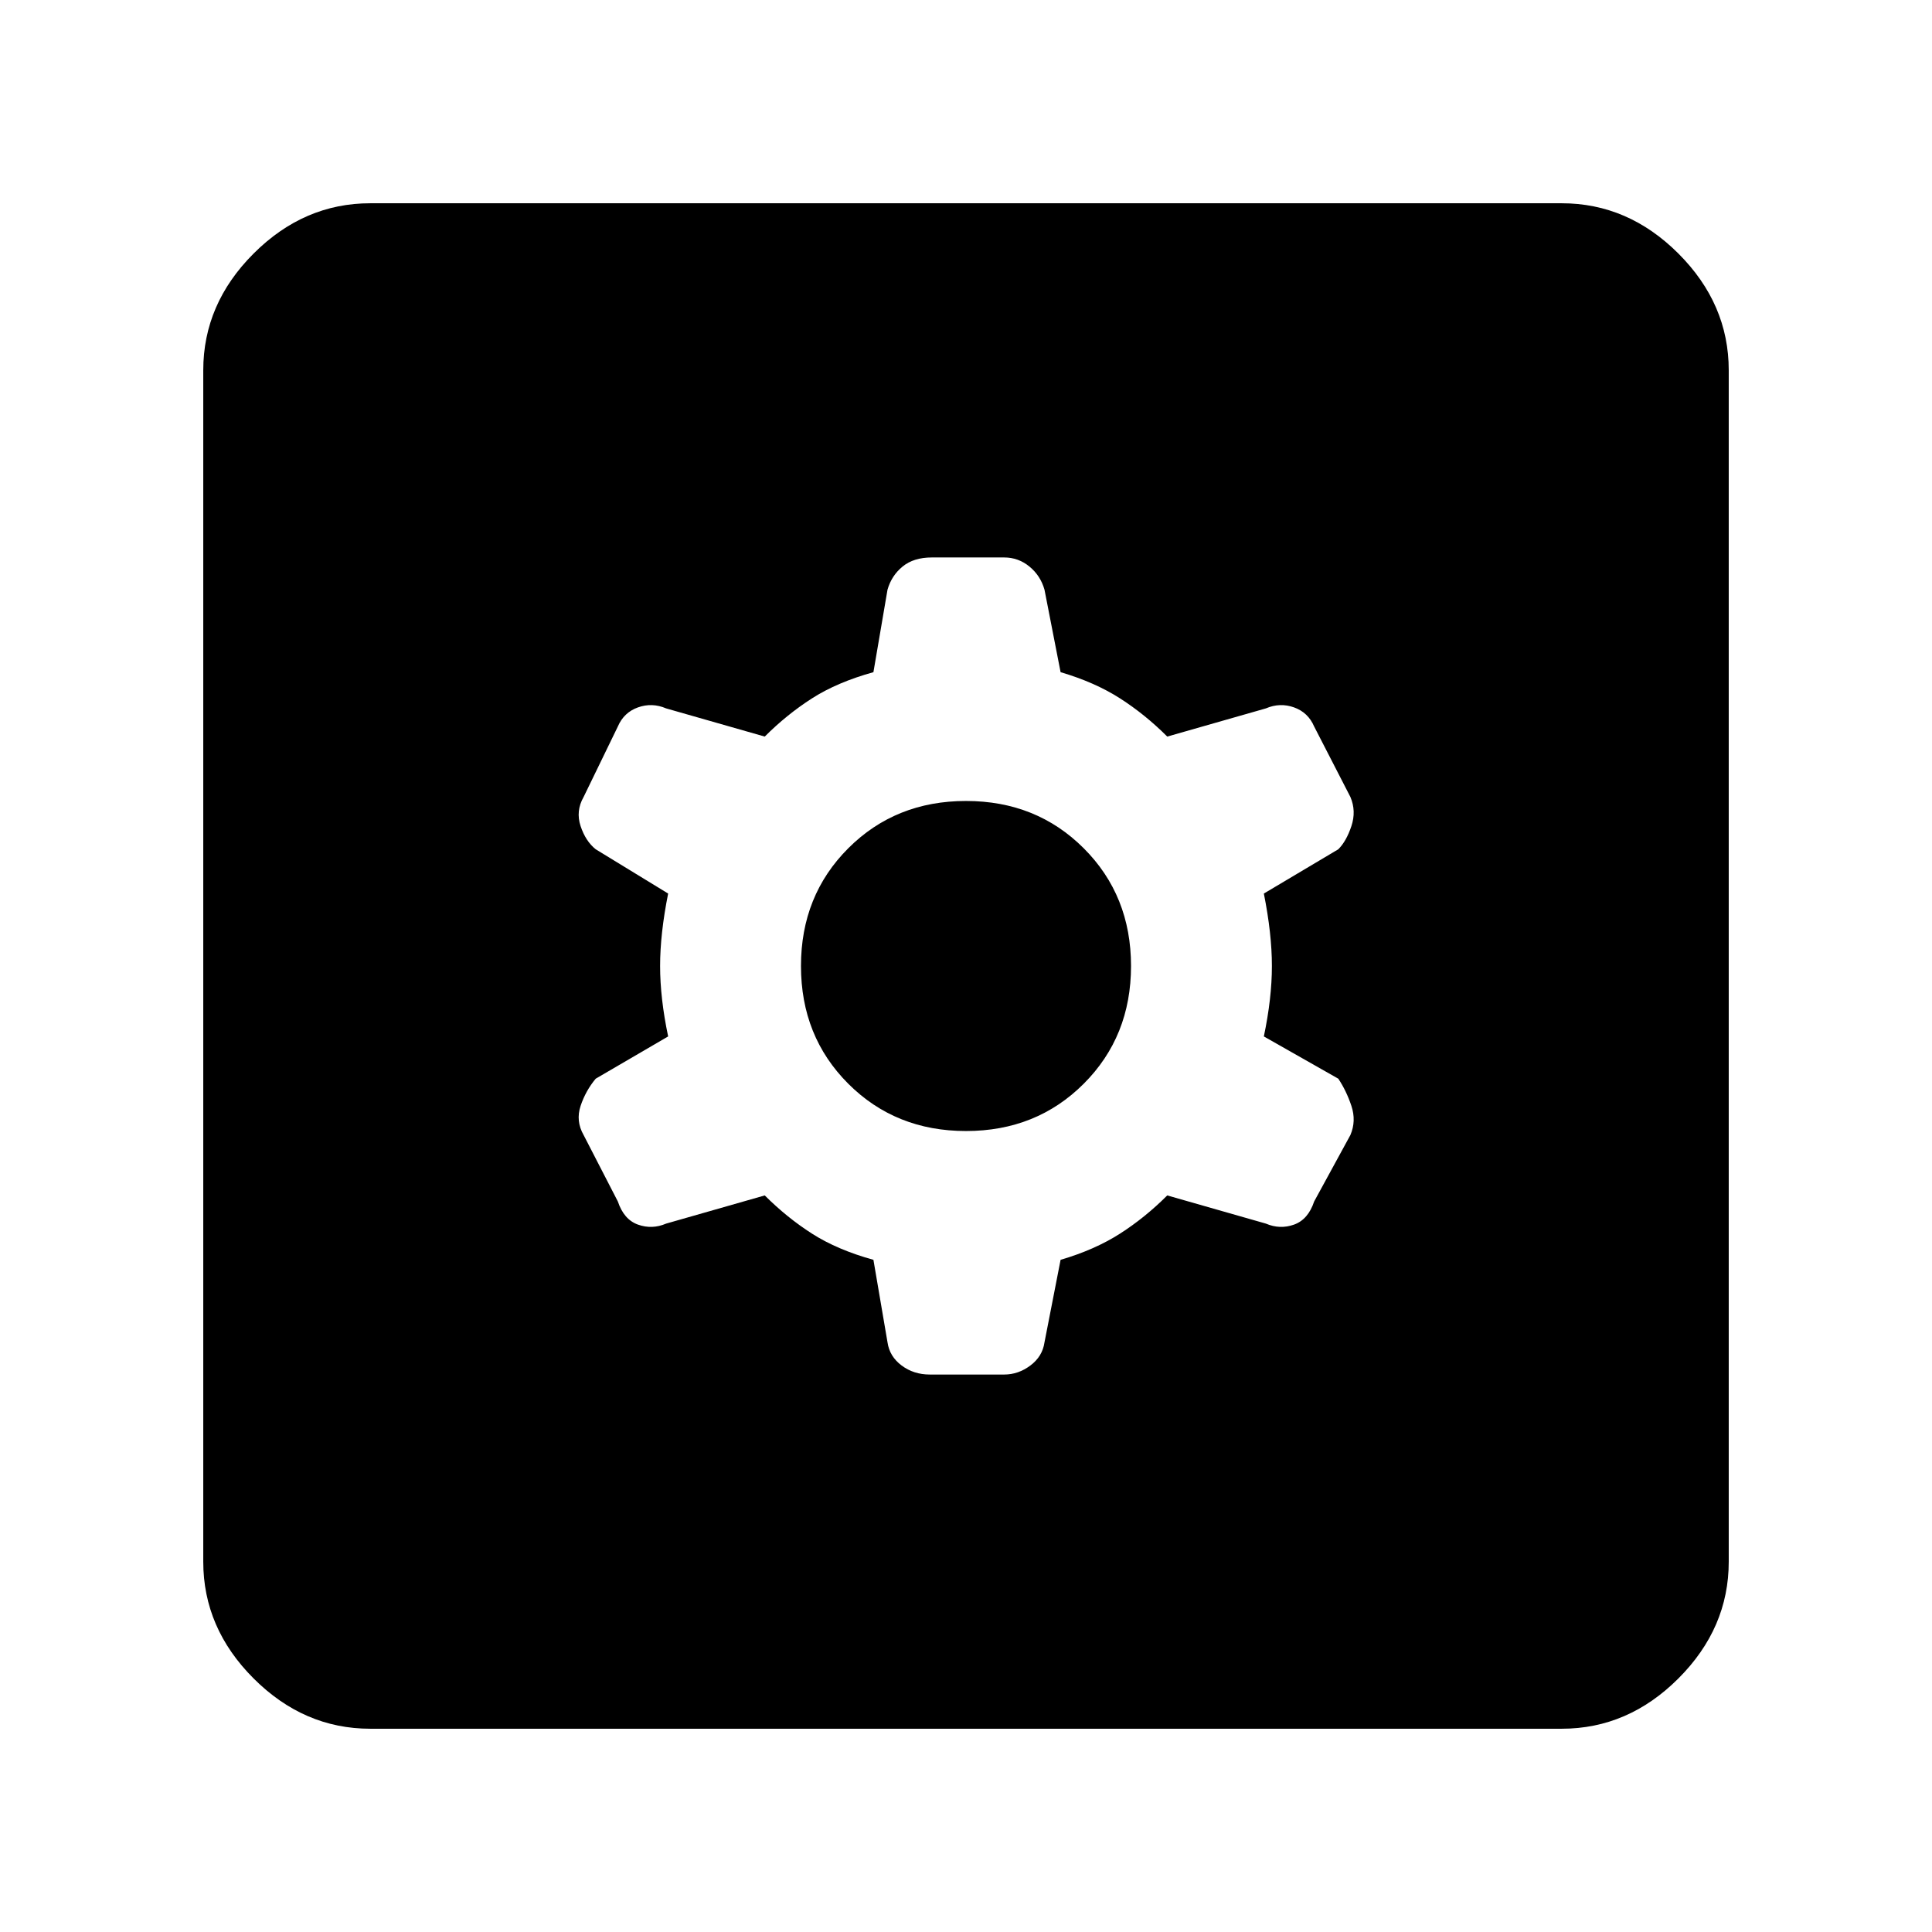 <svg xmlns="http://www.w3.org/2000/svg" height="48" width="48"><path d="M9.2 42.95Q7.55 42.95 6.3 41.7Q5.05 40.45 5.05 38.8V9.2Q5.05 7.55 6.3 6.3Q7.55 5.05 9.2 5.05H38.8Q40.45 5.05 41.7 6.3Q42.95 7.55 42.95 9.2V38.8Q42.95 40.45 41.7 41.7Q40.45 42.95 38.8 42.95ZM23.1 34.15H24.95Q25.3 34.15 25.6 33.925Q25.9 33.7 25.95 33.35L26.35 31.3Q27.2 31.05 27.825 30.65Q28.45 30.25 29 29.7L31.45 30.4Q31.8 30.55 32.15 30.425Q32.5 30.3 32.65 29.85L33.55 28.2Q33.7 27.85 33.575 27.475Q33.45 27.1 33.25 26.8L31.4 25.75Q31.6 24.8 31.6 24Q31.6 23.2 31.4 22.2L33.25 21.1Q33.45 20.9 33.575 20.525Q33.7 20.15 33.55 19.8L32.65 18.05Q32.5 17.7 32.15 17.575Q31.8 17.45 31.45 17.6L29 18.3Q28.45 17.75 27.825 17.35Q27.2 16.95 26.35 16.7L25.95 14.65Q25.85 14.3 25.575 14.075Q25.3 13.85 24.95 13.85H23.15Q22.7 13.85 22.425 14.075Q22.15 14.3 22.05 14.65L21.7 16.7Q20.8 16.95 20.175 17.35Q19.55 17.75 19 18.3L16.55 17.6Q16.2 17.45 15.85 17.575Q15.5 17.7 15.35 18.05L14.5 19.8Q14.3 20.15 14.425 20.525Q14.55 20.9 14.8 21.1L16.6 22.2Q16.4 23.2 16.4 24Q16.4 24.8 16.6 25.75L14.8 26.8Q14.55 27.1 14.425 27.475Q14.3 27.85 14.5 28.2L15.35 29.85Q15.5 30.3 15.85 30.425Q16.2 30.55 16.55 30.4L19 29.7Q19.55 30.25 20.175 30.65Q20.8 31.05 21.7 31.3L22.05 33.35Q22.1 33.7 22.4 33.925Q22.7 34.15 23.1 34.15ZM24 28.1Q22.25 28.1 21.075 26.925Q19.9 25.75 19.9 24Q19.9 22.25 21.075 21.075Q22.25 19.9 24 19.9Q25.75 19.9 26.925 21.075Q28.1 22.25 28.1 24Q28.1 25.75 26.925 26.925Q25.75 28.1 24 28.1Z"/></svg>